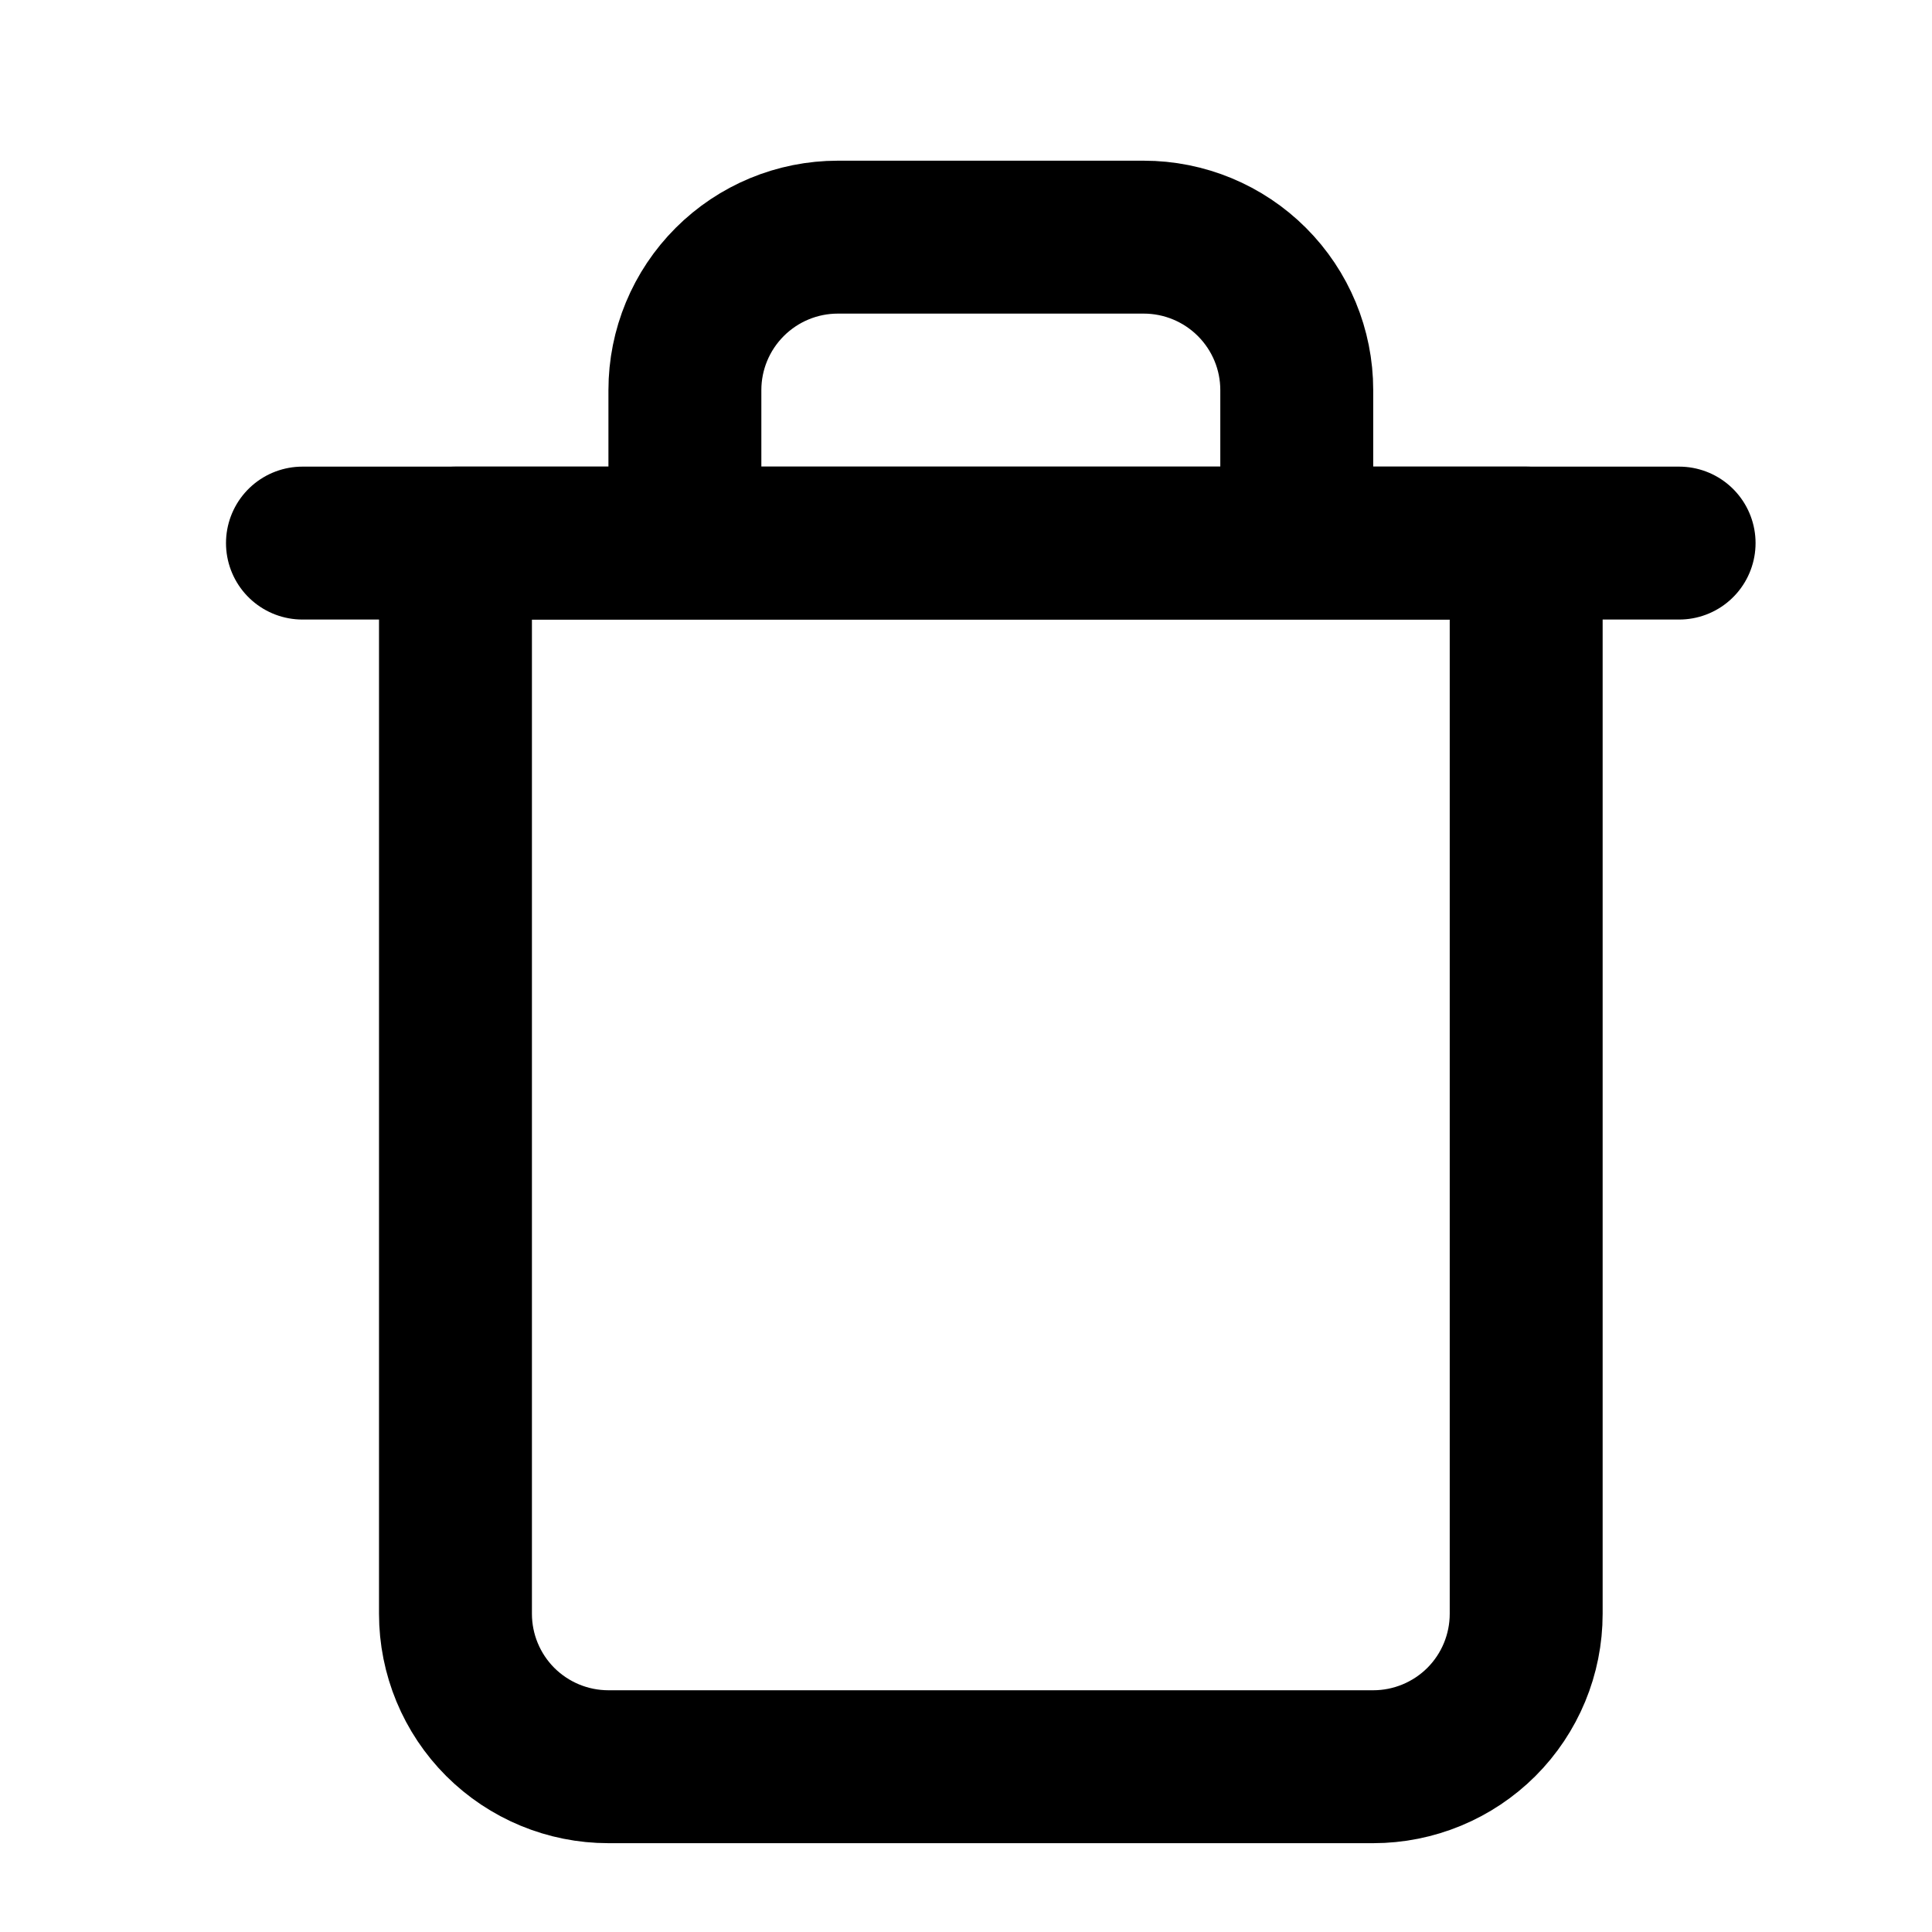<svg width="20" height="20" viewBox="0 0 20 20" fill="none" xmlns="http://www.w3.org/2000/svg">
<g clip-path="url(#clip0_1398_2996)">
<path d="M3.131 5.622H4.714H17.382" stroke="#000" stroke-width="1.583" stroke-linecap="round" stroke-linejoin="round"/>
<path d="M7.09 5.622V4.038C7.09 3.618 7.257 3.216 7.554 2.919C7.851 2.622 8.253 2.455 8.673 2.455H11.84C12.26 2.455 12.663 2.622 12.96 2.919C13.257 3.216 13.424 3.618 13.424 4.038V5.622M15.799 5.622V16.706C15.799 17.126 15.632 17.529 15.335 17.826C15.038 18.122 14.635 18.289 14.216 18.289H6.298C5.878 18.289 5.476 18.122 5.179 17.826C4.882 17.529 4.715 17.126 4.715 16.706V5.622H15.799Z" stroke="#000" stroke-width="1.583" stroke-linecap="round" stroke-linejoin="round"/>
</g>
<defs>
<clipPath id="clip0_1398_2996">
<rect width="19.001" height="19.001" fill="white" transform="translate(0.756 0.871)"/>
</clipPath>
</defs>
</svg>
